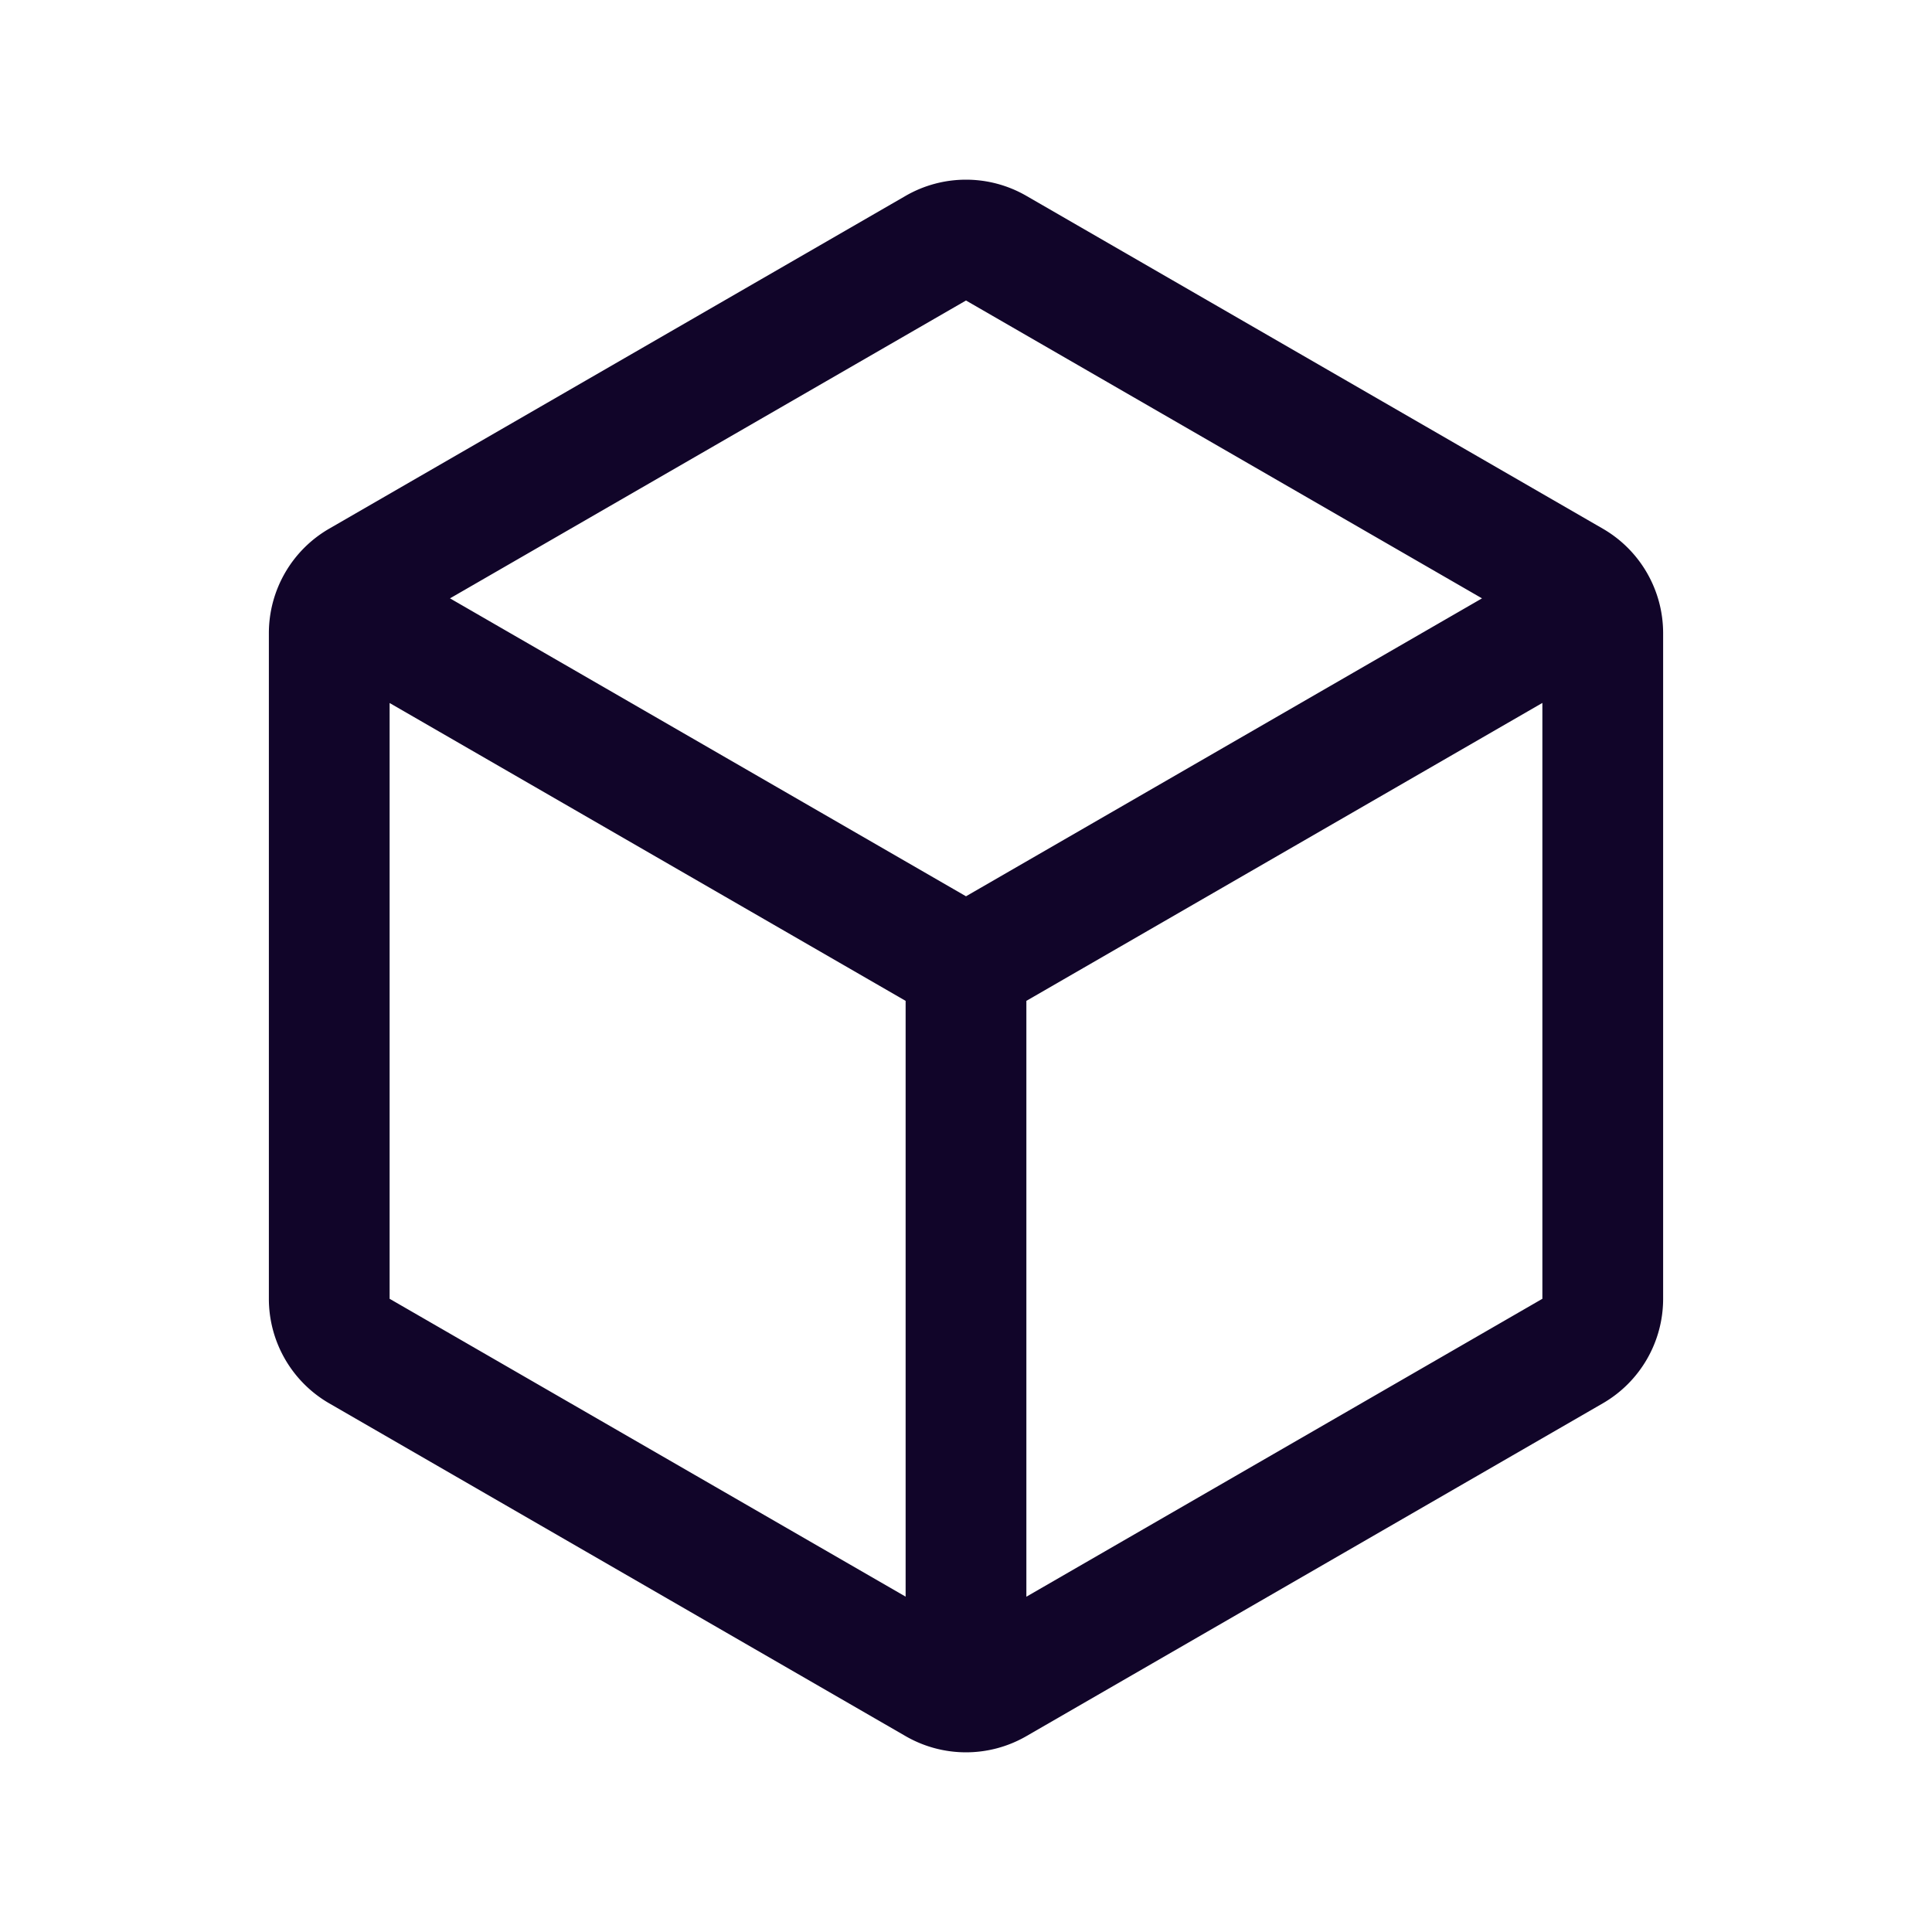 <svg xmlns="http://www.w3.org/2000/svg" width="24" height="24" fill="none"><path fill="#110529" fill-rule="evenodd" d="M18.41 7.433 12 3.733l-6.41 3.7L12 11.134zm-13.57 1.3v7.401l6.41 3.7v-7.401zm7.91 11.102 6.41-3.701V8.732l-6.41 3.701zm-1.5-17.402a1.5 1.5 0 0 1 1.5 0l7.16 4.134a1.5 1.5 0 0 1 .75 1.299v8.268a1.5 1.5 0 0 1-.75 1.299l-7.16 4.134a1.5 1.5 0 0 1-1.5 0l-7.16-4.134a1.5 1.5 0 0 1-.75-1.299V7.866a1.5 1.5 0 0 1 .75-1.299z" clip-rule="evenodd"/></svg>